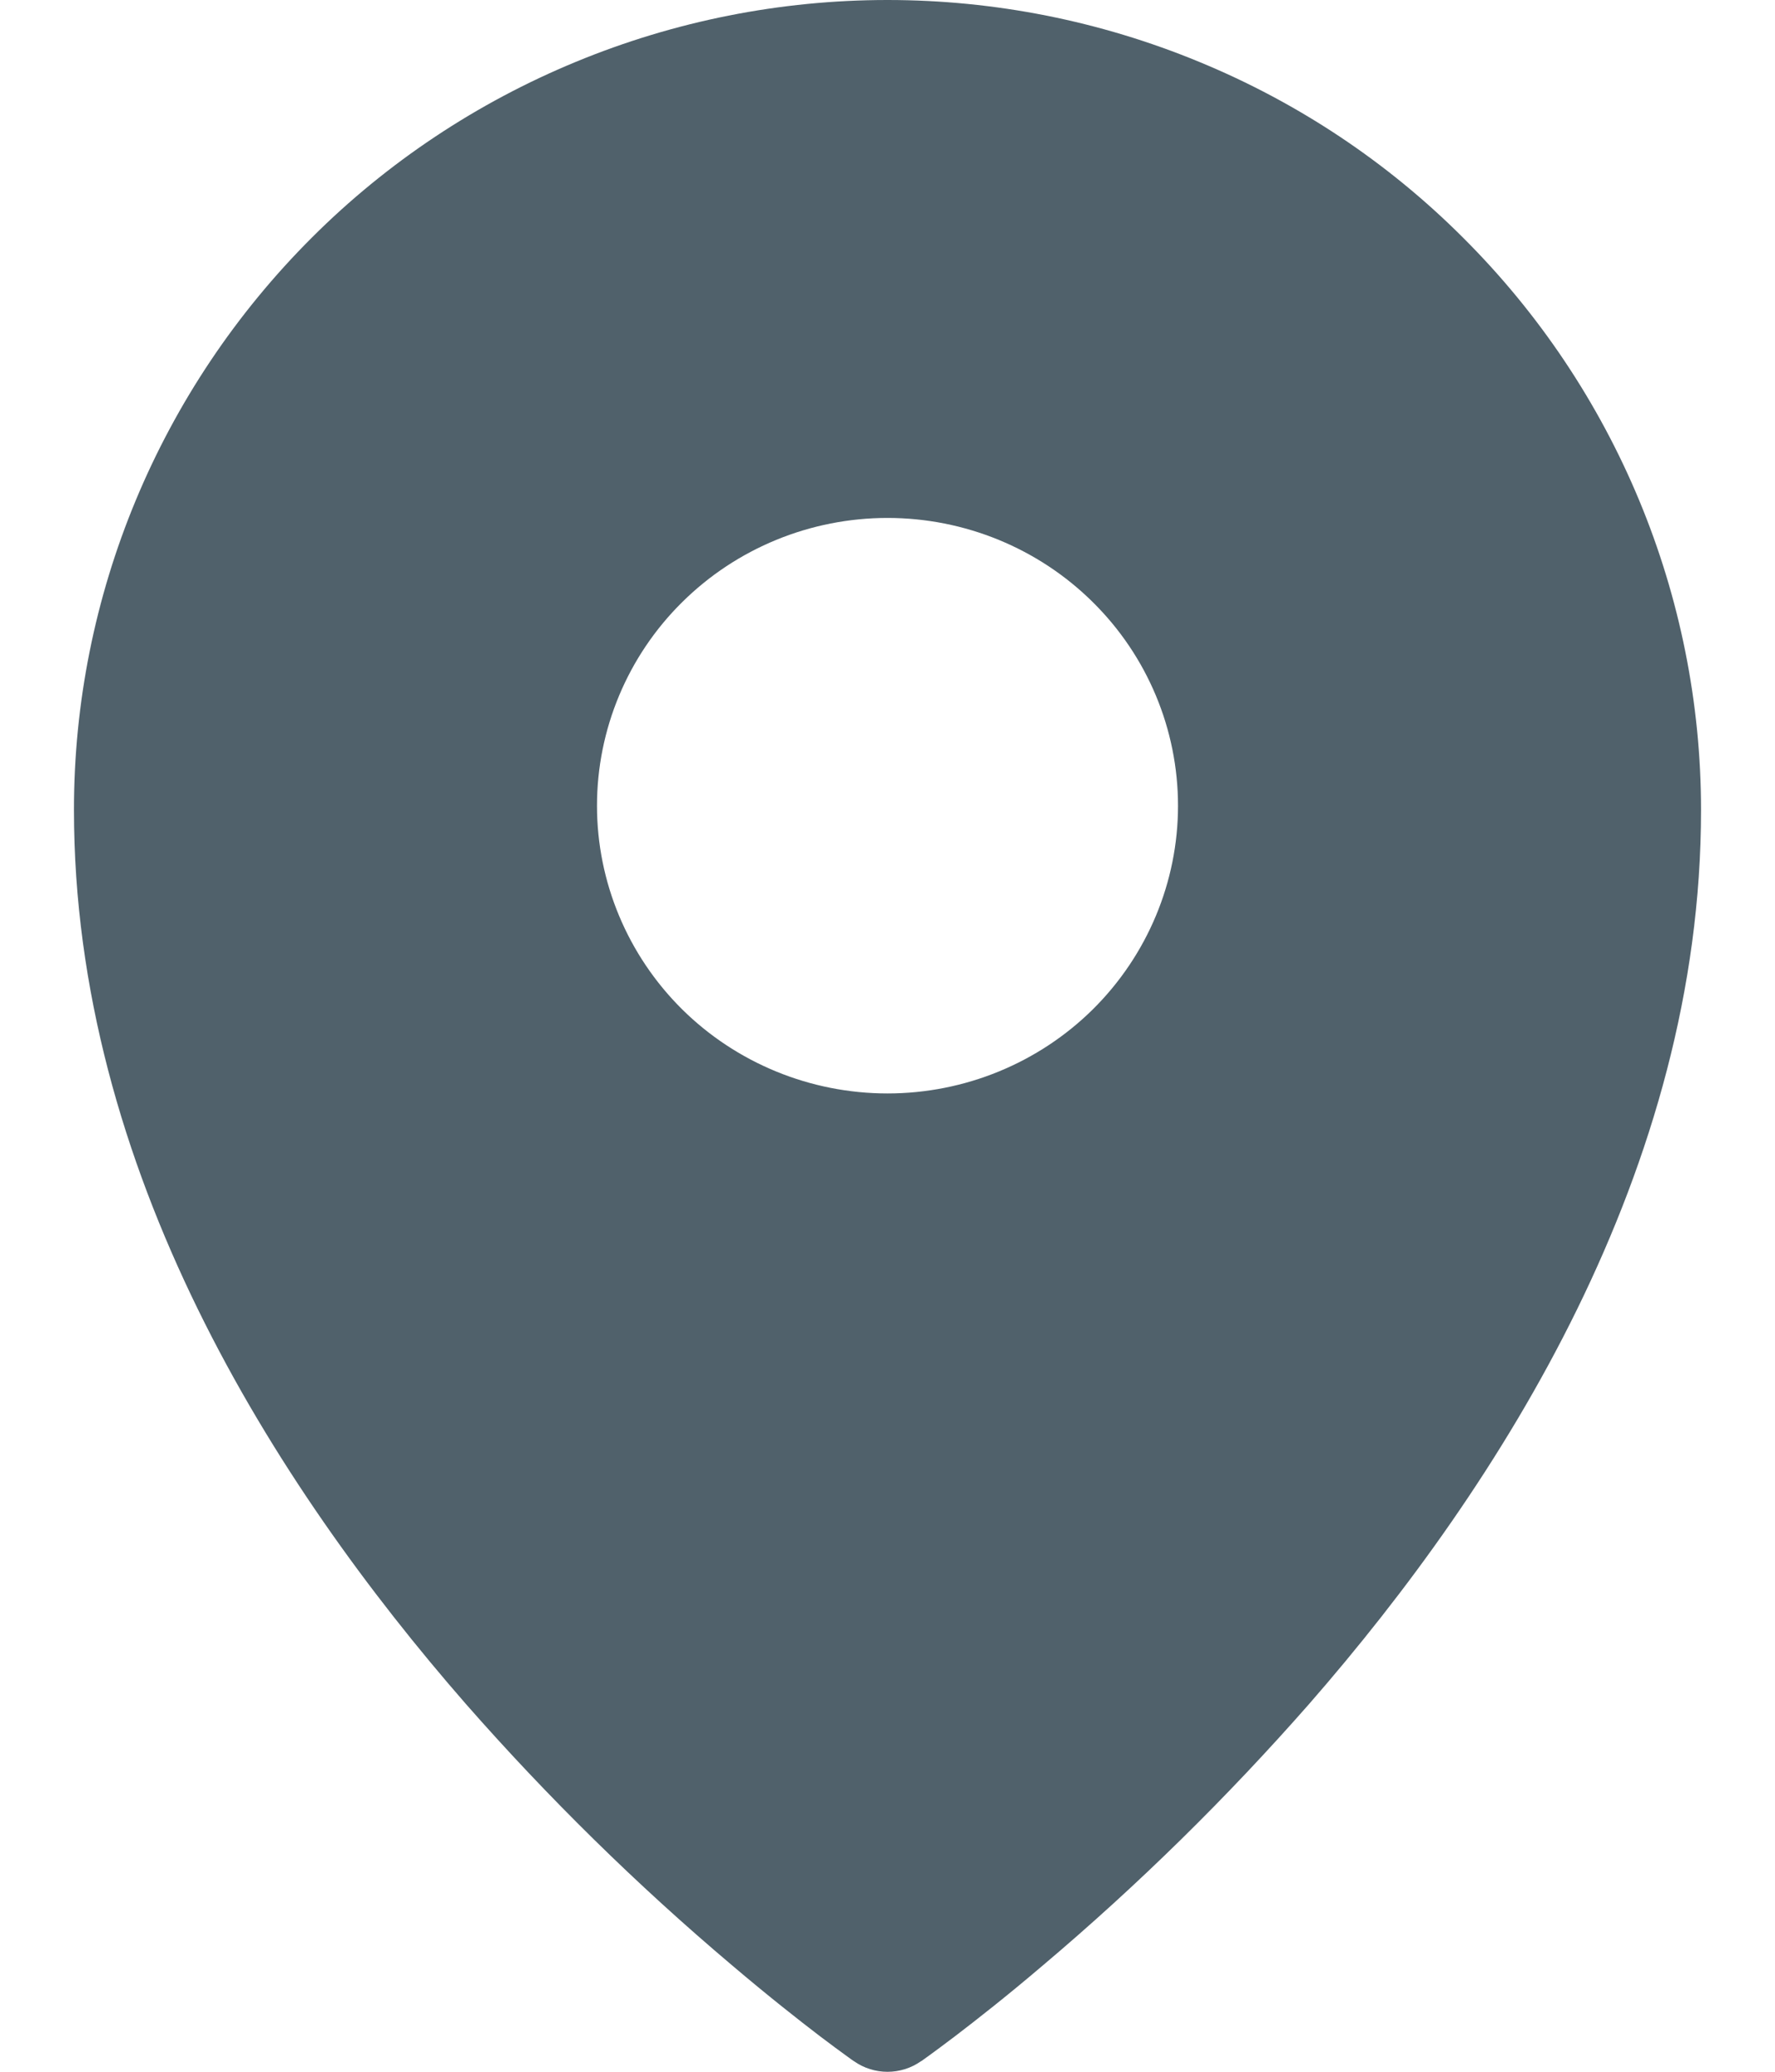 <svg width="12" height="14" viewBox="0 0 12 14" fill="none" xmlns="http://www.w3.org/2000/svg">
<path fill-rule="evenodd" clip-rule="evenodd" d="M5.774 13.929L6 13.611L5.774 13.929ZM6.226 13.929L6.228 13.928L6.232 13.926L6.244 13.917L6.29 13.884C6.329 13.855 6.387 13.813 6.459 13.758C6.603 13.648 6.809 13.487 7.053 13.279C7.696 12.736 8.296 12.146 8.851 11.514C10.15 10.026 11.5 7.902 11.5 5.474C11.5 4.024 10.921 2.631 9.89 1.605C9.381 1.096 8.775 0.693 8.107 0.418C7.439 0.142 6.723 0 6 0C5.277 0 4.561 0.142 3.893 0.418C3.226 0.693 2.619 1.096 2.11 1.604C1.078 2.633 0.499 4.025 0.5 5.474C0.5 7.902 1.85 10.026 3.149 11.514C3.704 12.146 4.304 12.736 4.947 13.279C5.192 13.487 5.397 13.648 5.541 13.758C5.612 13.812 5.684 13.865 5.756 13.917L5.769 13.926L5.772 13.928L5.774 13.929C5.909 14.024 6.091 14.024 6.226 13.929ZM6 13.611L6.226 13.929L6 13.611ZM7.964 5.445C7.964 5.96 7.757 6.455 7.389 6.82C7.021 7.184 6.521 7.389 6 7.389C5.479 7.389 4.979 7.184 4.611 6.82C4.243 6.455 4.036 5.96 4.036 5.445C4.036 4.929 4.243 4.434 4.611 4.07C4.979 3.705 5.479 3.5 6 3.5C6.521 3.5 7.021 3.705 7.389 4.07C7.757 4.434 7.964 4.929 7.964 5.445Z" fill="#50616B"/>
</svg>
